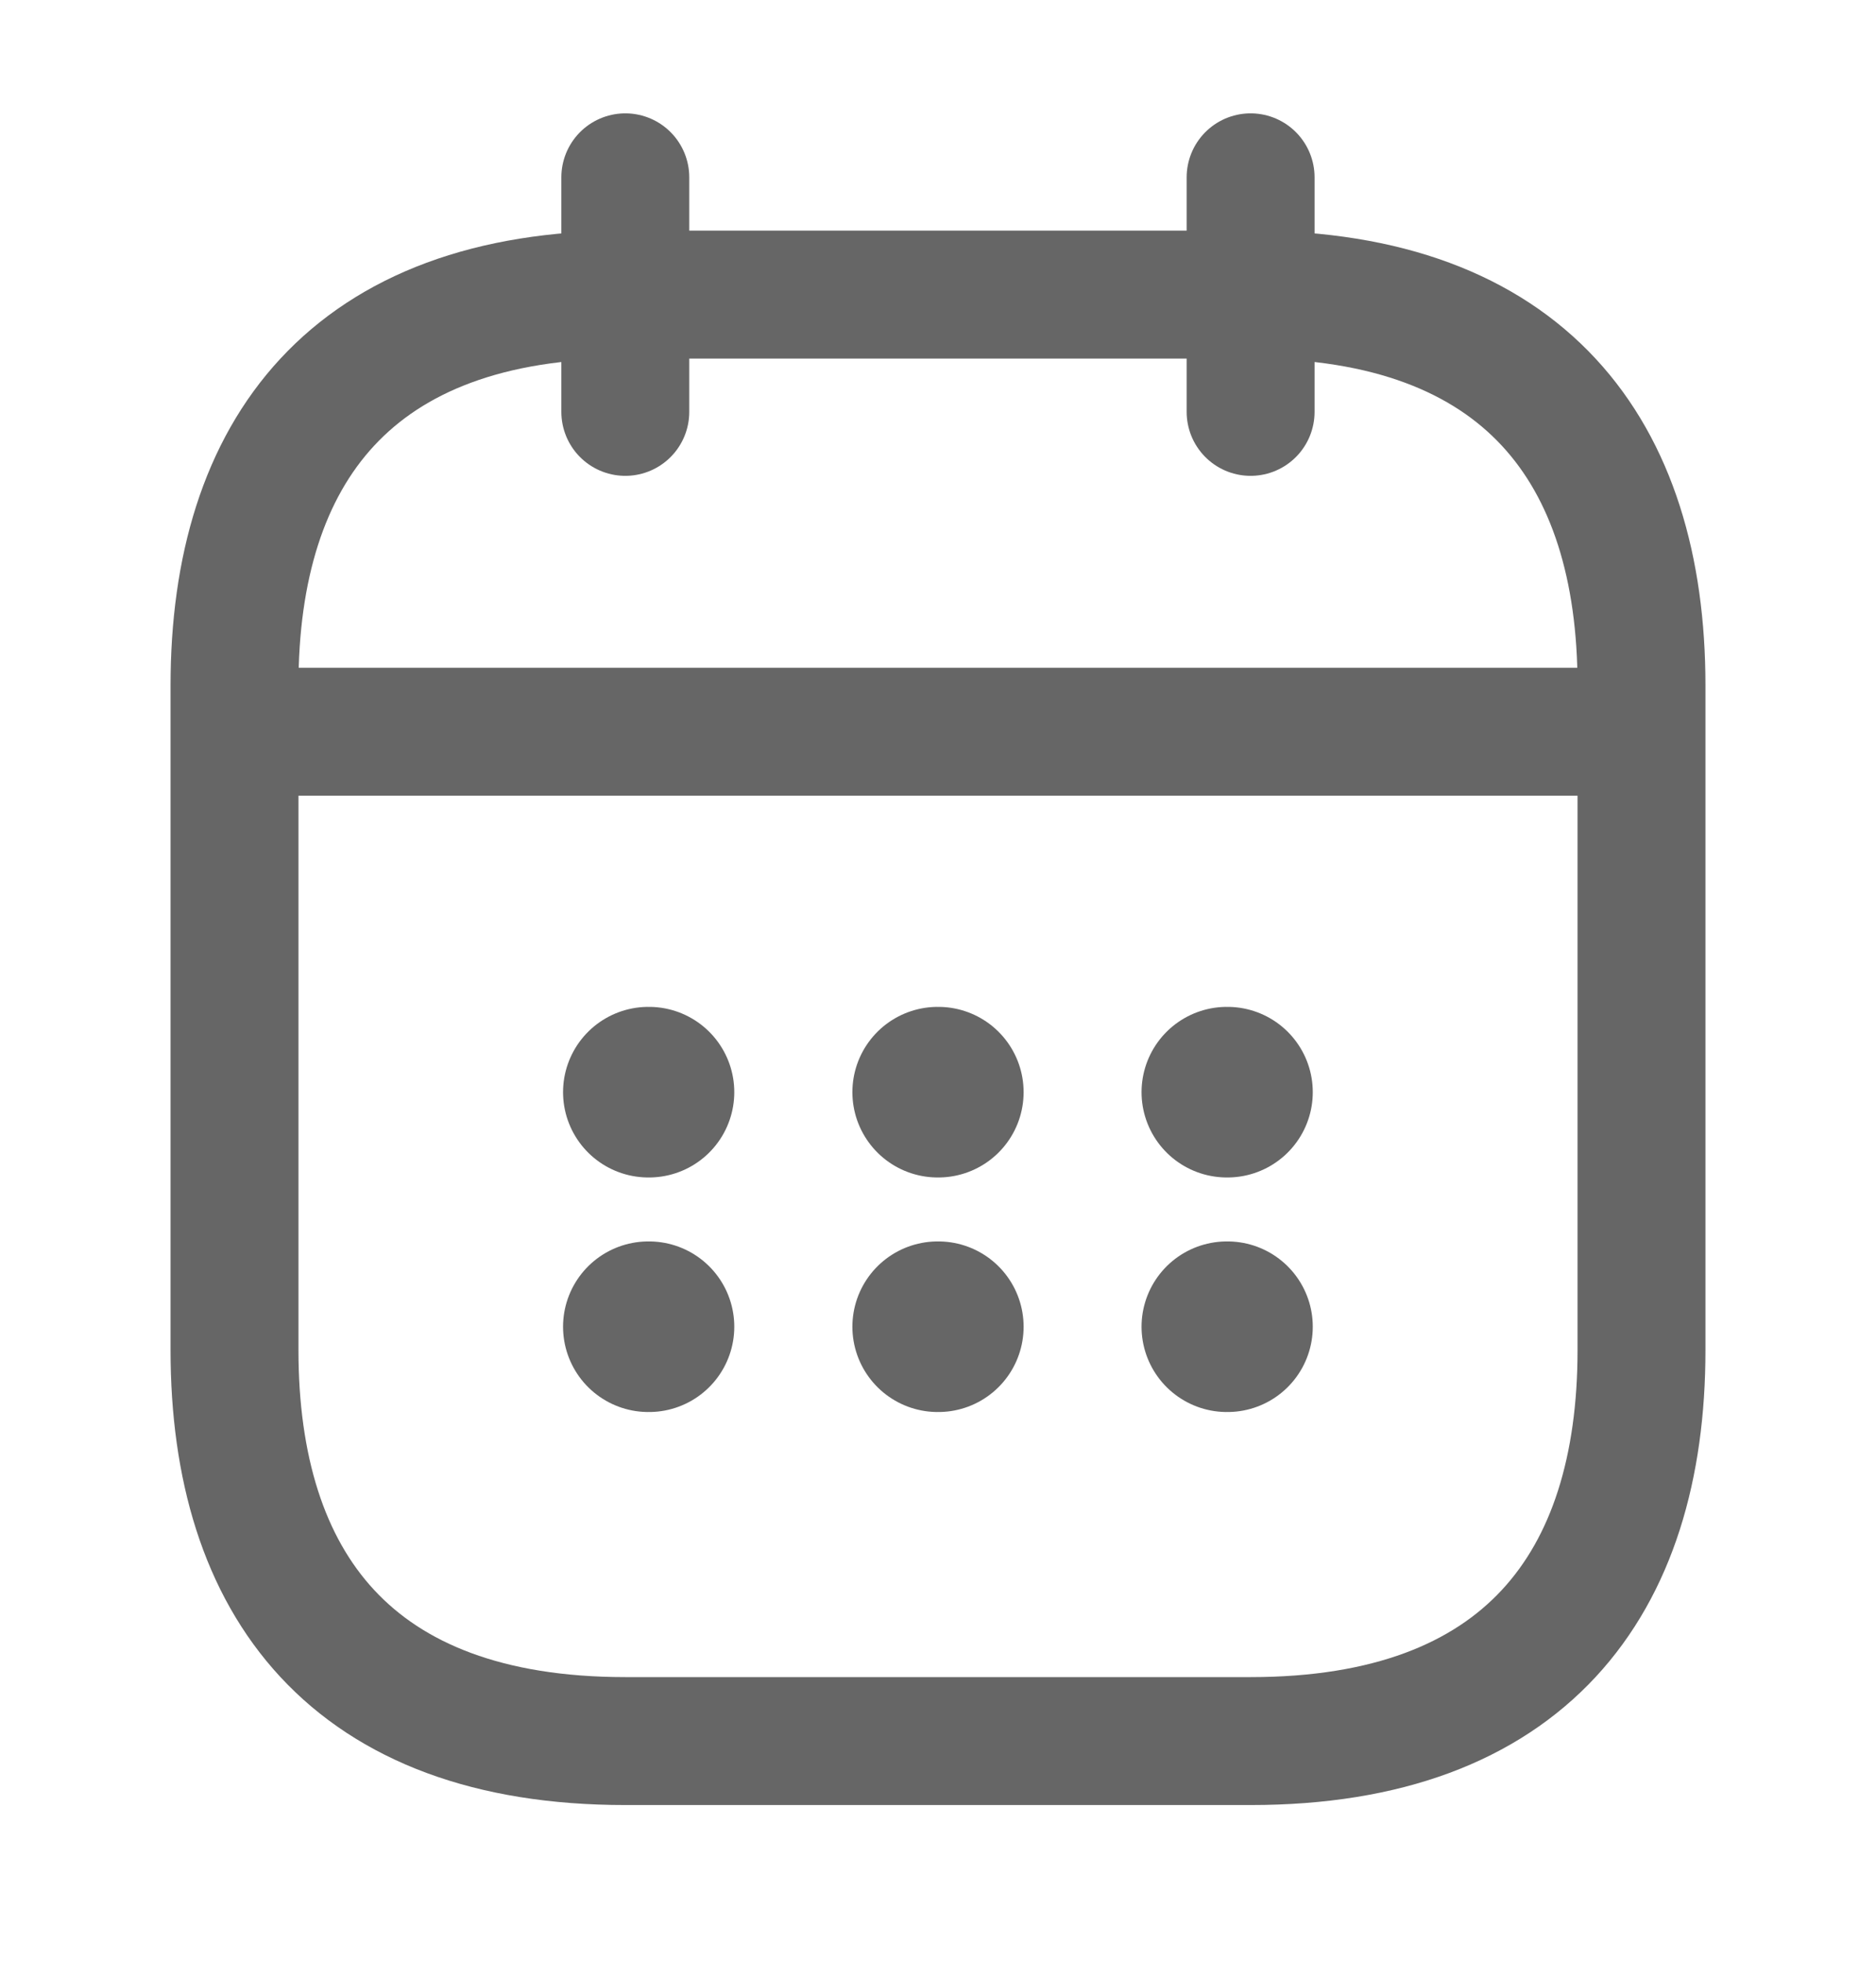 <?xml version="1.0" encoding="UTF-8" standalone="no"?><svg width="22" height="23" viewBox="0 0 22 23" fill="none" xmlns="http://www.w3.org/2000/svg">
<path d="M7.333 2.079V4.829" stroke="#666666" stroke-width="1.5" stroke-miterlimit="10" stroke-linecap="round" stroke-linejoin="round"/>
<path d="M14.666 2.079V4.829" stroke="#666666" stroke-width="1.5" stroke-miterlimit="10" stroke-linecap="round" stroke-linejoin="round"/>
<path d="M3.208 8.579H18.792" stroke="#666666" stroke-width="1.5" stroke-miterlimit="10" stroke-linecap="round" stroke-linejoin="round"/>
<path d="M19.25 8.038V15.829C19.25 18.579 17.875 20.413 14.667 20.413H7.333C4.125 20.413 2.75 18.579 2.75 15.829V8.038C2.75 5.288 4.125 3.454 7.333 3.454H14.667C17.875 3.454 19.25 5.288 19.25 8.038Z" stroke="#666666" stroke-width="1.5" stroke-miterlimit="10" stroke-linecap="round" stroke-linejoin="round"/>
<path d="M14.387 12.805H14.395" stroke="#666666" stroke-width="2" stroke-linecap="round" stroke-linejoin="round"/>
<path d="M14.387 15.555H14.395" stroke="#666666" stroke-width="2" stroke-linecap="round" stroke-linejoin="round"/>
<path d="M10.996 12.805H11.004" stroke="#666666" stroke-width="2" stroke-linecap="round" stroke-linejoin="round"/>
<path d="M10.996 15.555H11.004" stroke="#666666" stroke-width="2" stroke-linecap="round" stroke-linejoin="round"/>
<path d="M7.603 12.805H7.611" stroke="#666666" stroke-width="2" stroke-linecap="round" stroke-linejoin="round"/>
<path d="M7.603 15.555H7.611" stroke="#666666" stroke-width="2" stroke-linecap="round" stroke-linejoin="round"/>
</svg>

